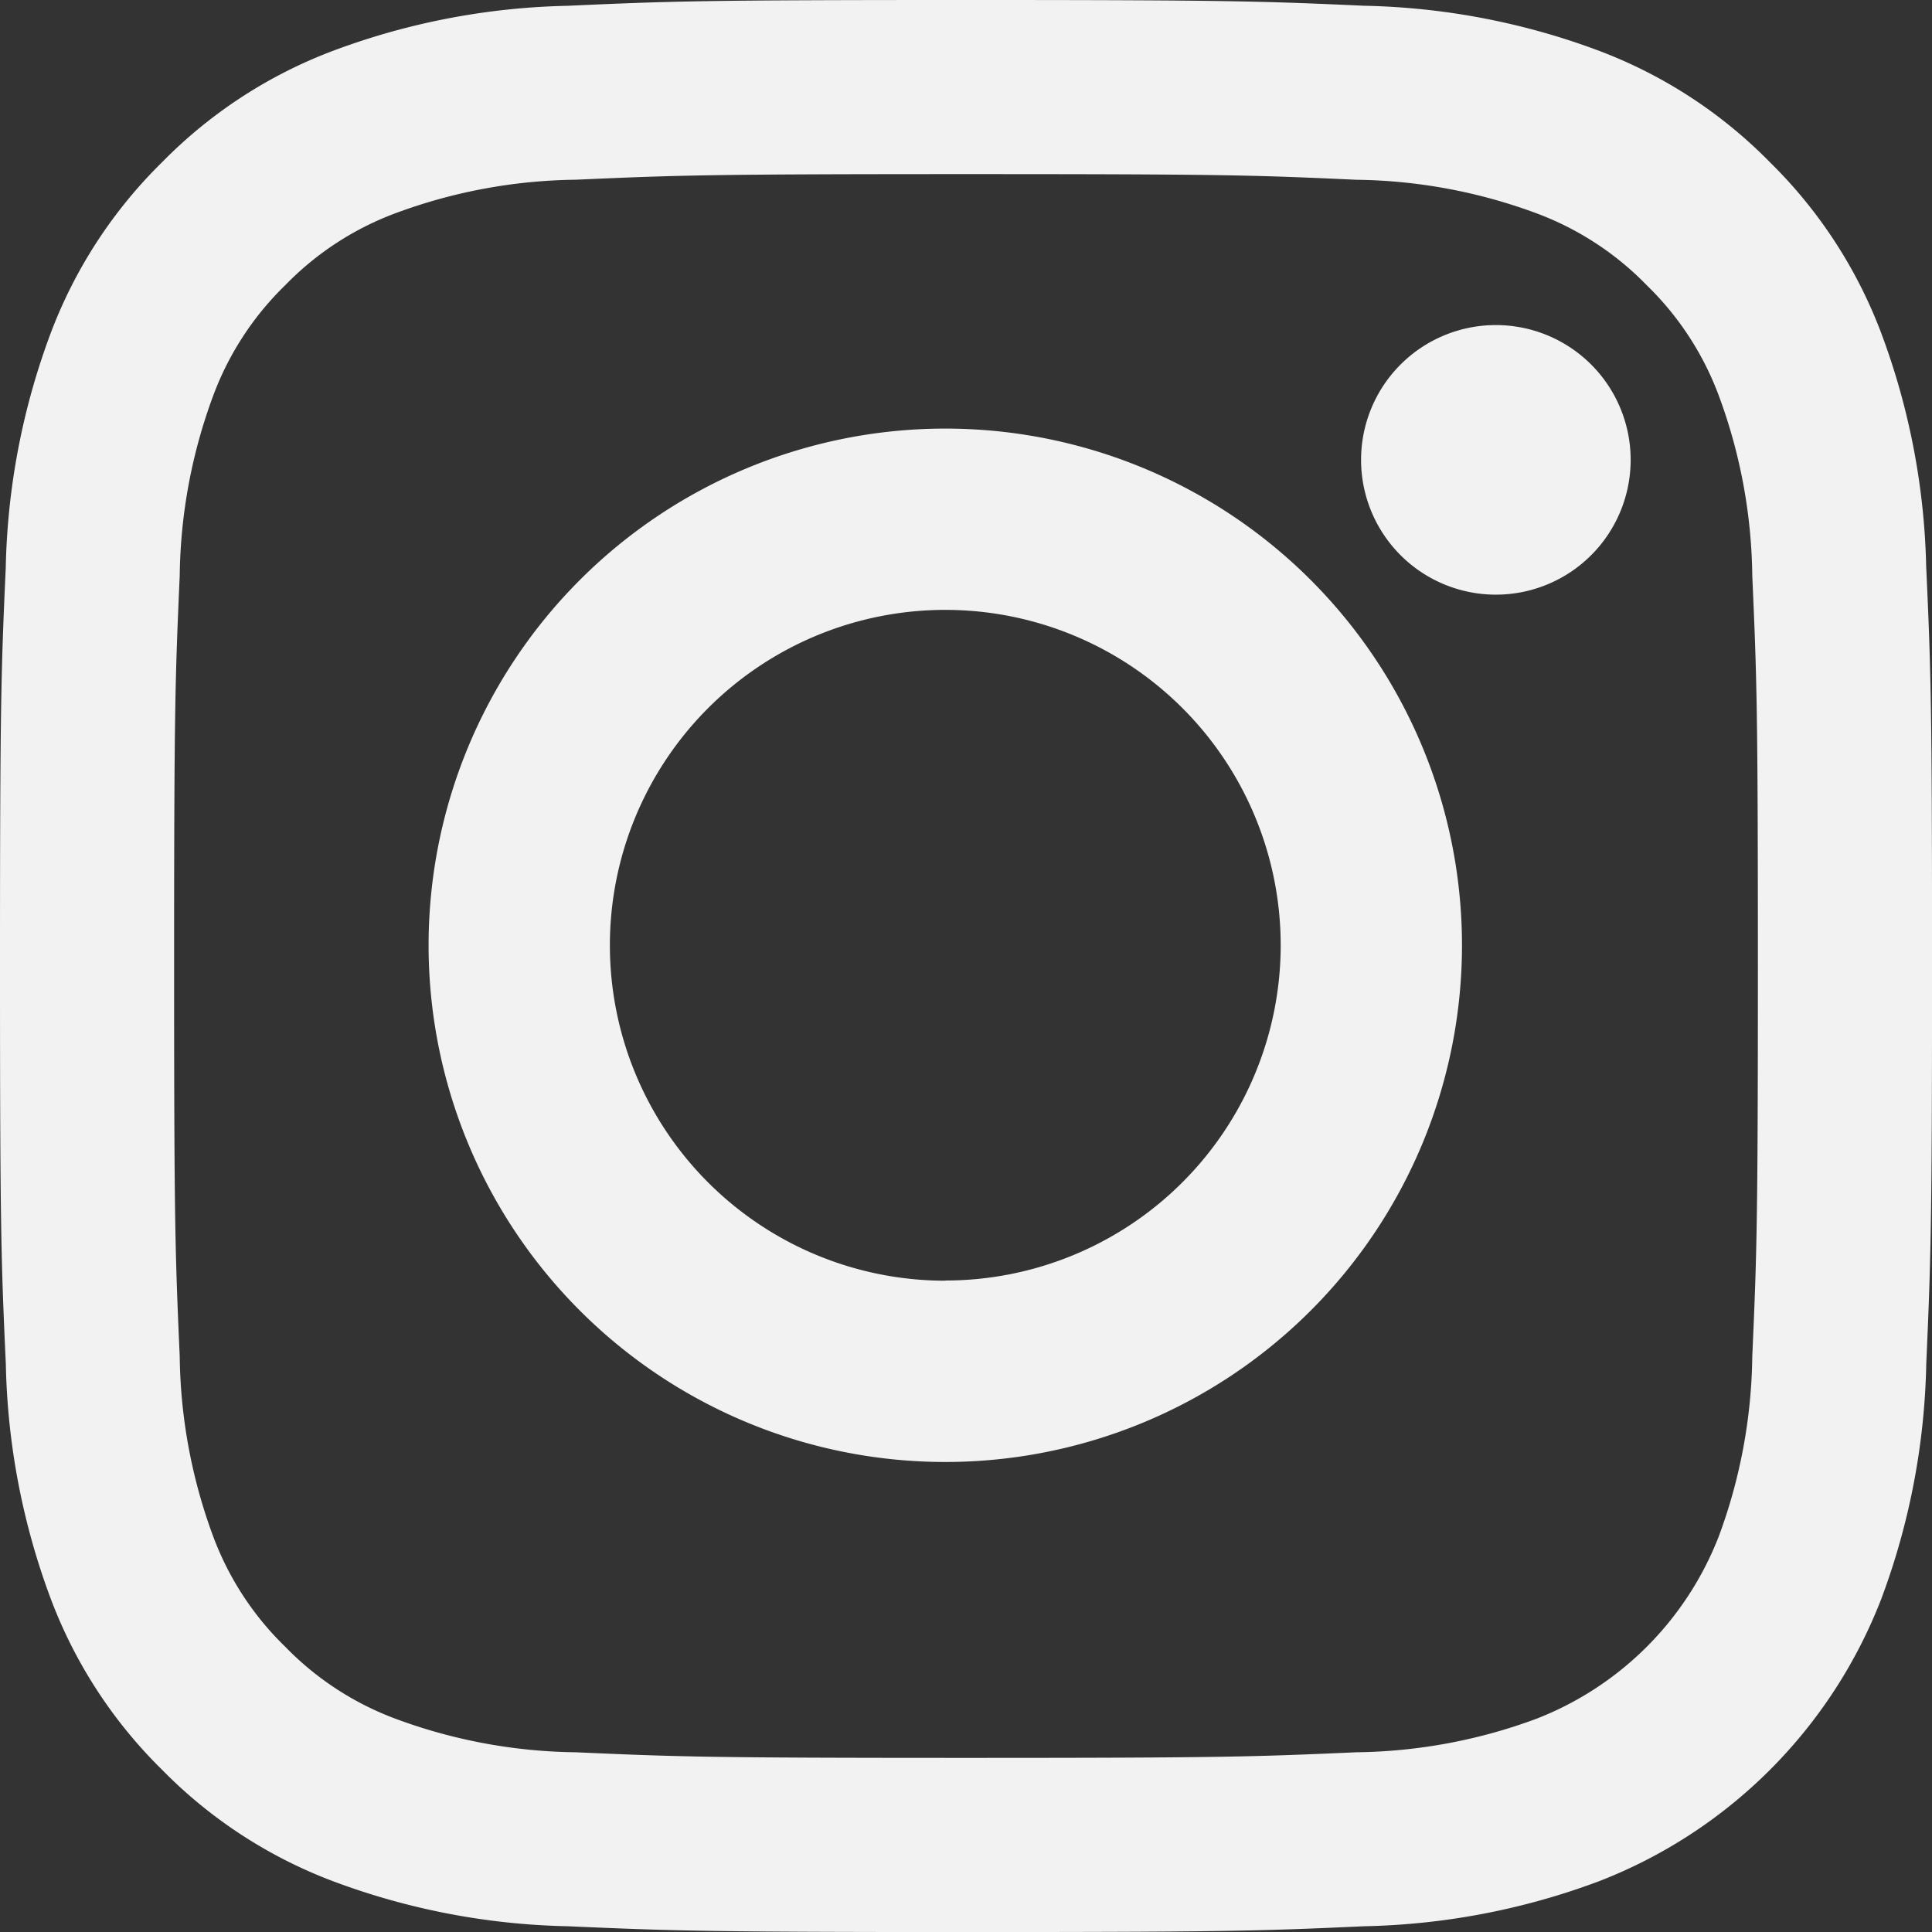 <svg xmlns="http://www.w3.org/2000/svg" width="43" height="43" viewBox="0 0 43 43"><rect x="0" y="0" width="43" height="43" fill="#333333" stroke="none"/><defs><style>.a{fill:#f3f2f2;}</style></defs><g transform="translate(259 -587)"><path class="a" d="M42.871,12.636a15.785,15.785,0,0,0-1-5.219,10.537,10.537,0,0,0-2.48-3.808,10.54,10.54,0,0,0-3.808-2.481,15.782,15.782,0,0,0-5.219-1C28.071.025,27.339,0,21.5,0s-6.571.025-8.864.129a15.786,15.786,0,0,0-5.219,1,10.537,10.537,0,0,0-3.808,2.48A10.539,10.539,0,0,0,1.128,7.416a15.783,15.783,0,0,0-1,5.219C.025,14.928,0,15.661,0,21.5s.025,6.572.13,8.865a15.781,15.781,0,0,0,1,5.219,10.536,10.536,0,0,0,2.48,3.808,10.535,10.535,0,0,0,3.808,2.48,15.776,15.776,0,0,0,5.219,1c2.293.1,3.025.129,8.864.129s6.571-.025,8.864-.129a15.778,15.778,0,0,0,5.219-1,10.992,10.992,0,0,0,6.288-6.288,15.78,15.78,0,0,0,1-5.219c.1-2.293.129-3.025.129-8.864s-.025-6.571-.129-8.864ZM39,30.188a11.9,11.9,0,0,1-.74,3.992,7.12,7.12,0,0,1-4.08,4.08,11.9,11.9,0,0,1-3.992.74c-2.267.1-2.947.125-8.688.125S15.079,39.1,12.812,39a11.9,11.9,0,0,1-3.992-.74,6.663,6.663,0,0,1-2.472-1.609A6.66,6.66,0,0,1,4.739,34.18,11.9,11.9,0,0,1,4,30.188c-.1-2.267-.125-2.947-.125-8.688S3.9,15.079,4,12.812a11.9,11.9,0,0,1,.74-3.992A6.666,6.666,0,0,1,6.348,6.348,6.657,6.657,0,0,1,8.82,4.739,11.893,11.893,0,0,1,12.812,4c2.267-.1,2.947-.125,8.688-.125h0c5.741,0,6.421.022,8.688.126a11.9,11.9,0,0,1,3.992.74,6.666,6.666,0,0,1,2.472,1.608A6.657,6.657,0,0,1,38.26,8.82,11.885,11.885,0,0,1,39,12.812c.1,2.267.125,2.947.125,8.688S39.1,27.921,39,30.188Zm0,0" transform="translate(-259 587)"/><path class="a" d="M136.039,124.539a11.5,11.5,0,1,0,11.5,11.5A11.5,11.5,0,0,0,136.039,124.539Zm0,18.965a7.465,7.465,0,1,1,7.465-7.465A7.465,7.465,0,0,1,136.039,143.5Zm0,0" transform="translate(-374 472)"/><path class="a" d="M367.93,91.626a3,3,0,1,1-3-3A3,3,0,0,1,367.93,91.626Zm0,0" transform="translate(-590.637 505.609)"/></g></svg>